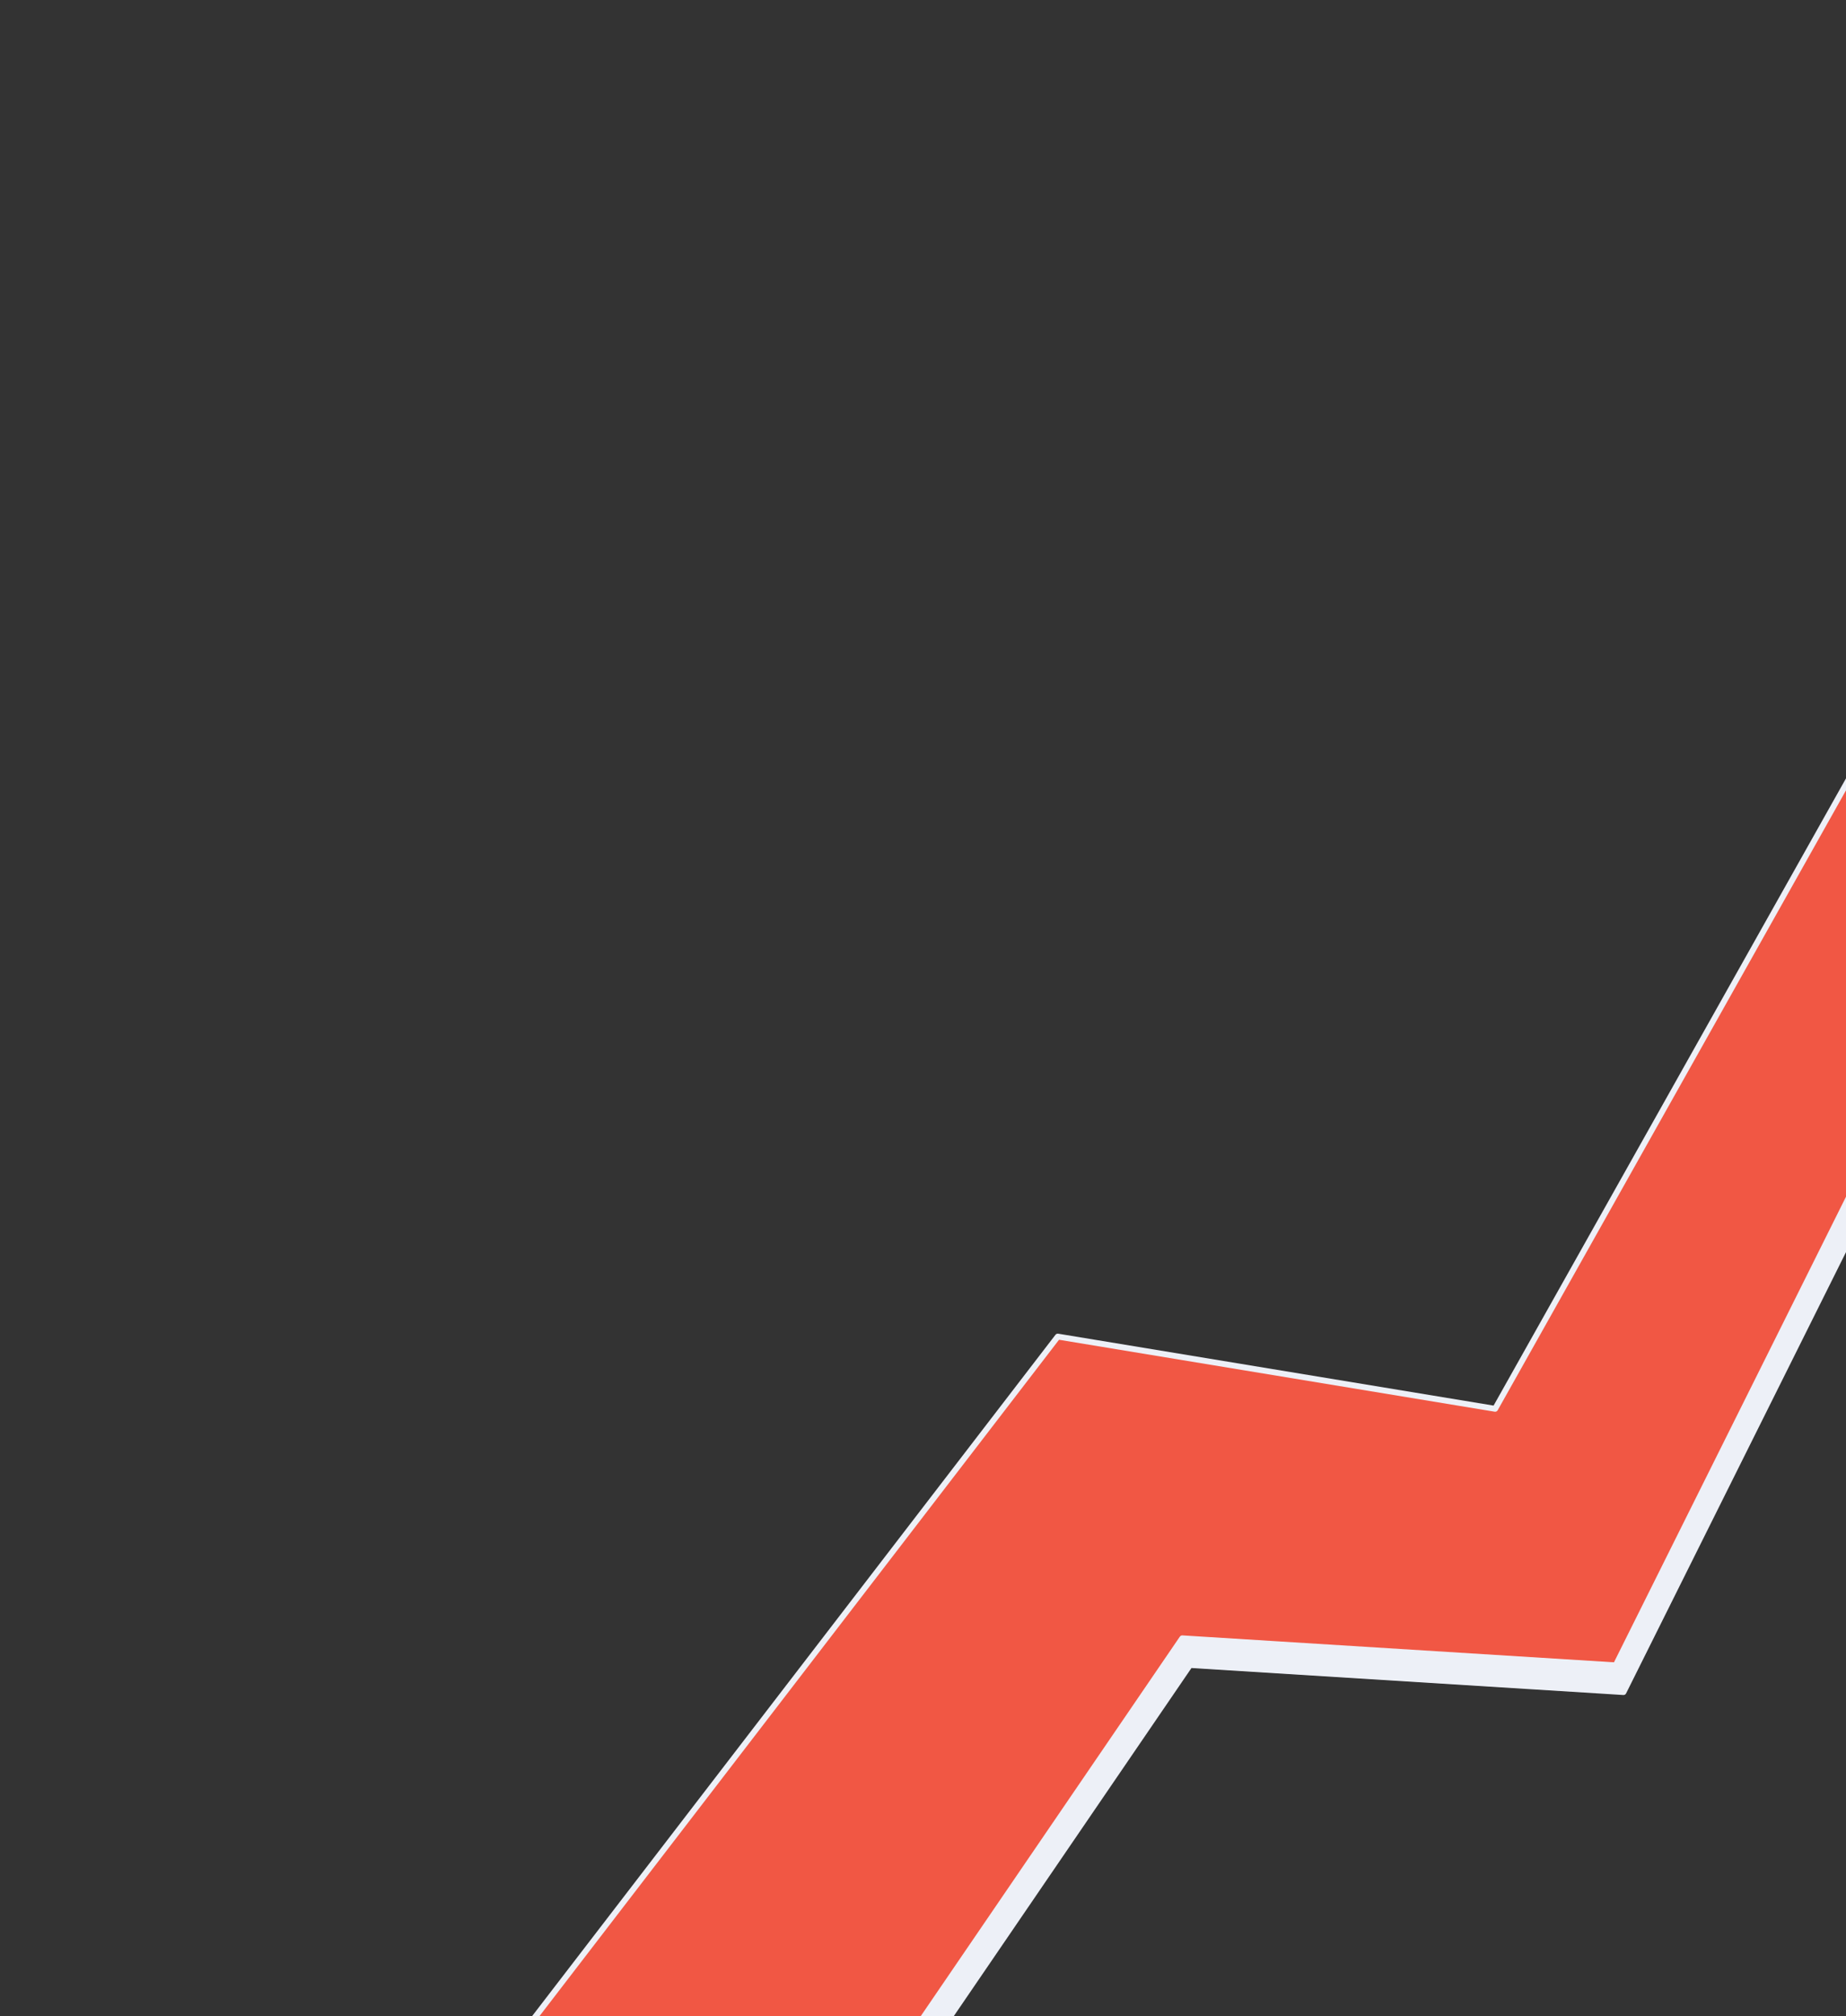 <svg width="315" height="344" viewBox="0 0 315 344" fill="none" xmlns="http://www.w3.org/2000/svg">
                        <rect x="0" y="0" width="315" height="344" fill="#333333" stroke="none"/>
                        <g clip-path="url(#clip0_13_340)">
                            <path
                                d="M387.13 42.056L404.77 51.155L357.188 137.586L317.388 136.481L256.45 244.941L181.82 232.618L72.335 375.137L92.761 445.617L203.057 284.09L277.028 288.713L335.435 171.523L378.873 171.563L432.294 58.972L450.664 67.86L443.555 5.182L387.13 42.056Z"
                                fill="#EDF0F7" stroke="#EDF0F7" stroke-linecap="round" stroke-linejoin="round" />
                            <path
                                d="M385.81 37.503L403.448 46.593L355.866 133.024L316.068 131.929L255.128 240.378L180.498 228.055L71.012 370.575L91.441 441.064L201.738 279.538L275.705 284.15L334.113 166.96L377.551 167L430.971 54.41L449.341 63.298L442.233 0.619L385.81 37.503Z"
                                fill="#F15744" stroke="#EDF0F7" stroke-linecap="round" stroke-linejoin="round" />
                        </g>
                        <defs>
                            <clipPath id="clip0_13_340">
                                <rect width="460.53" height="331.13" fill="white"
                                    transform="translate(0.246 128.193) rotate(-16.162)" />
                            </clipPath>
                        </defs>
                    </svg>
